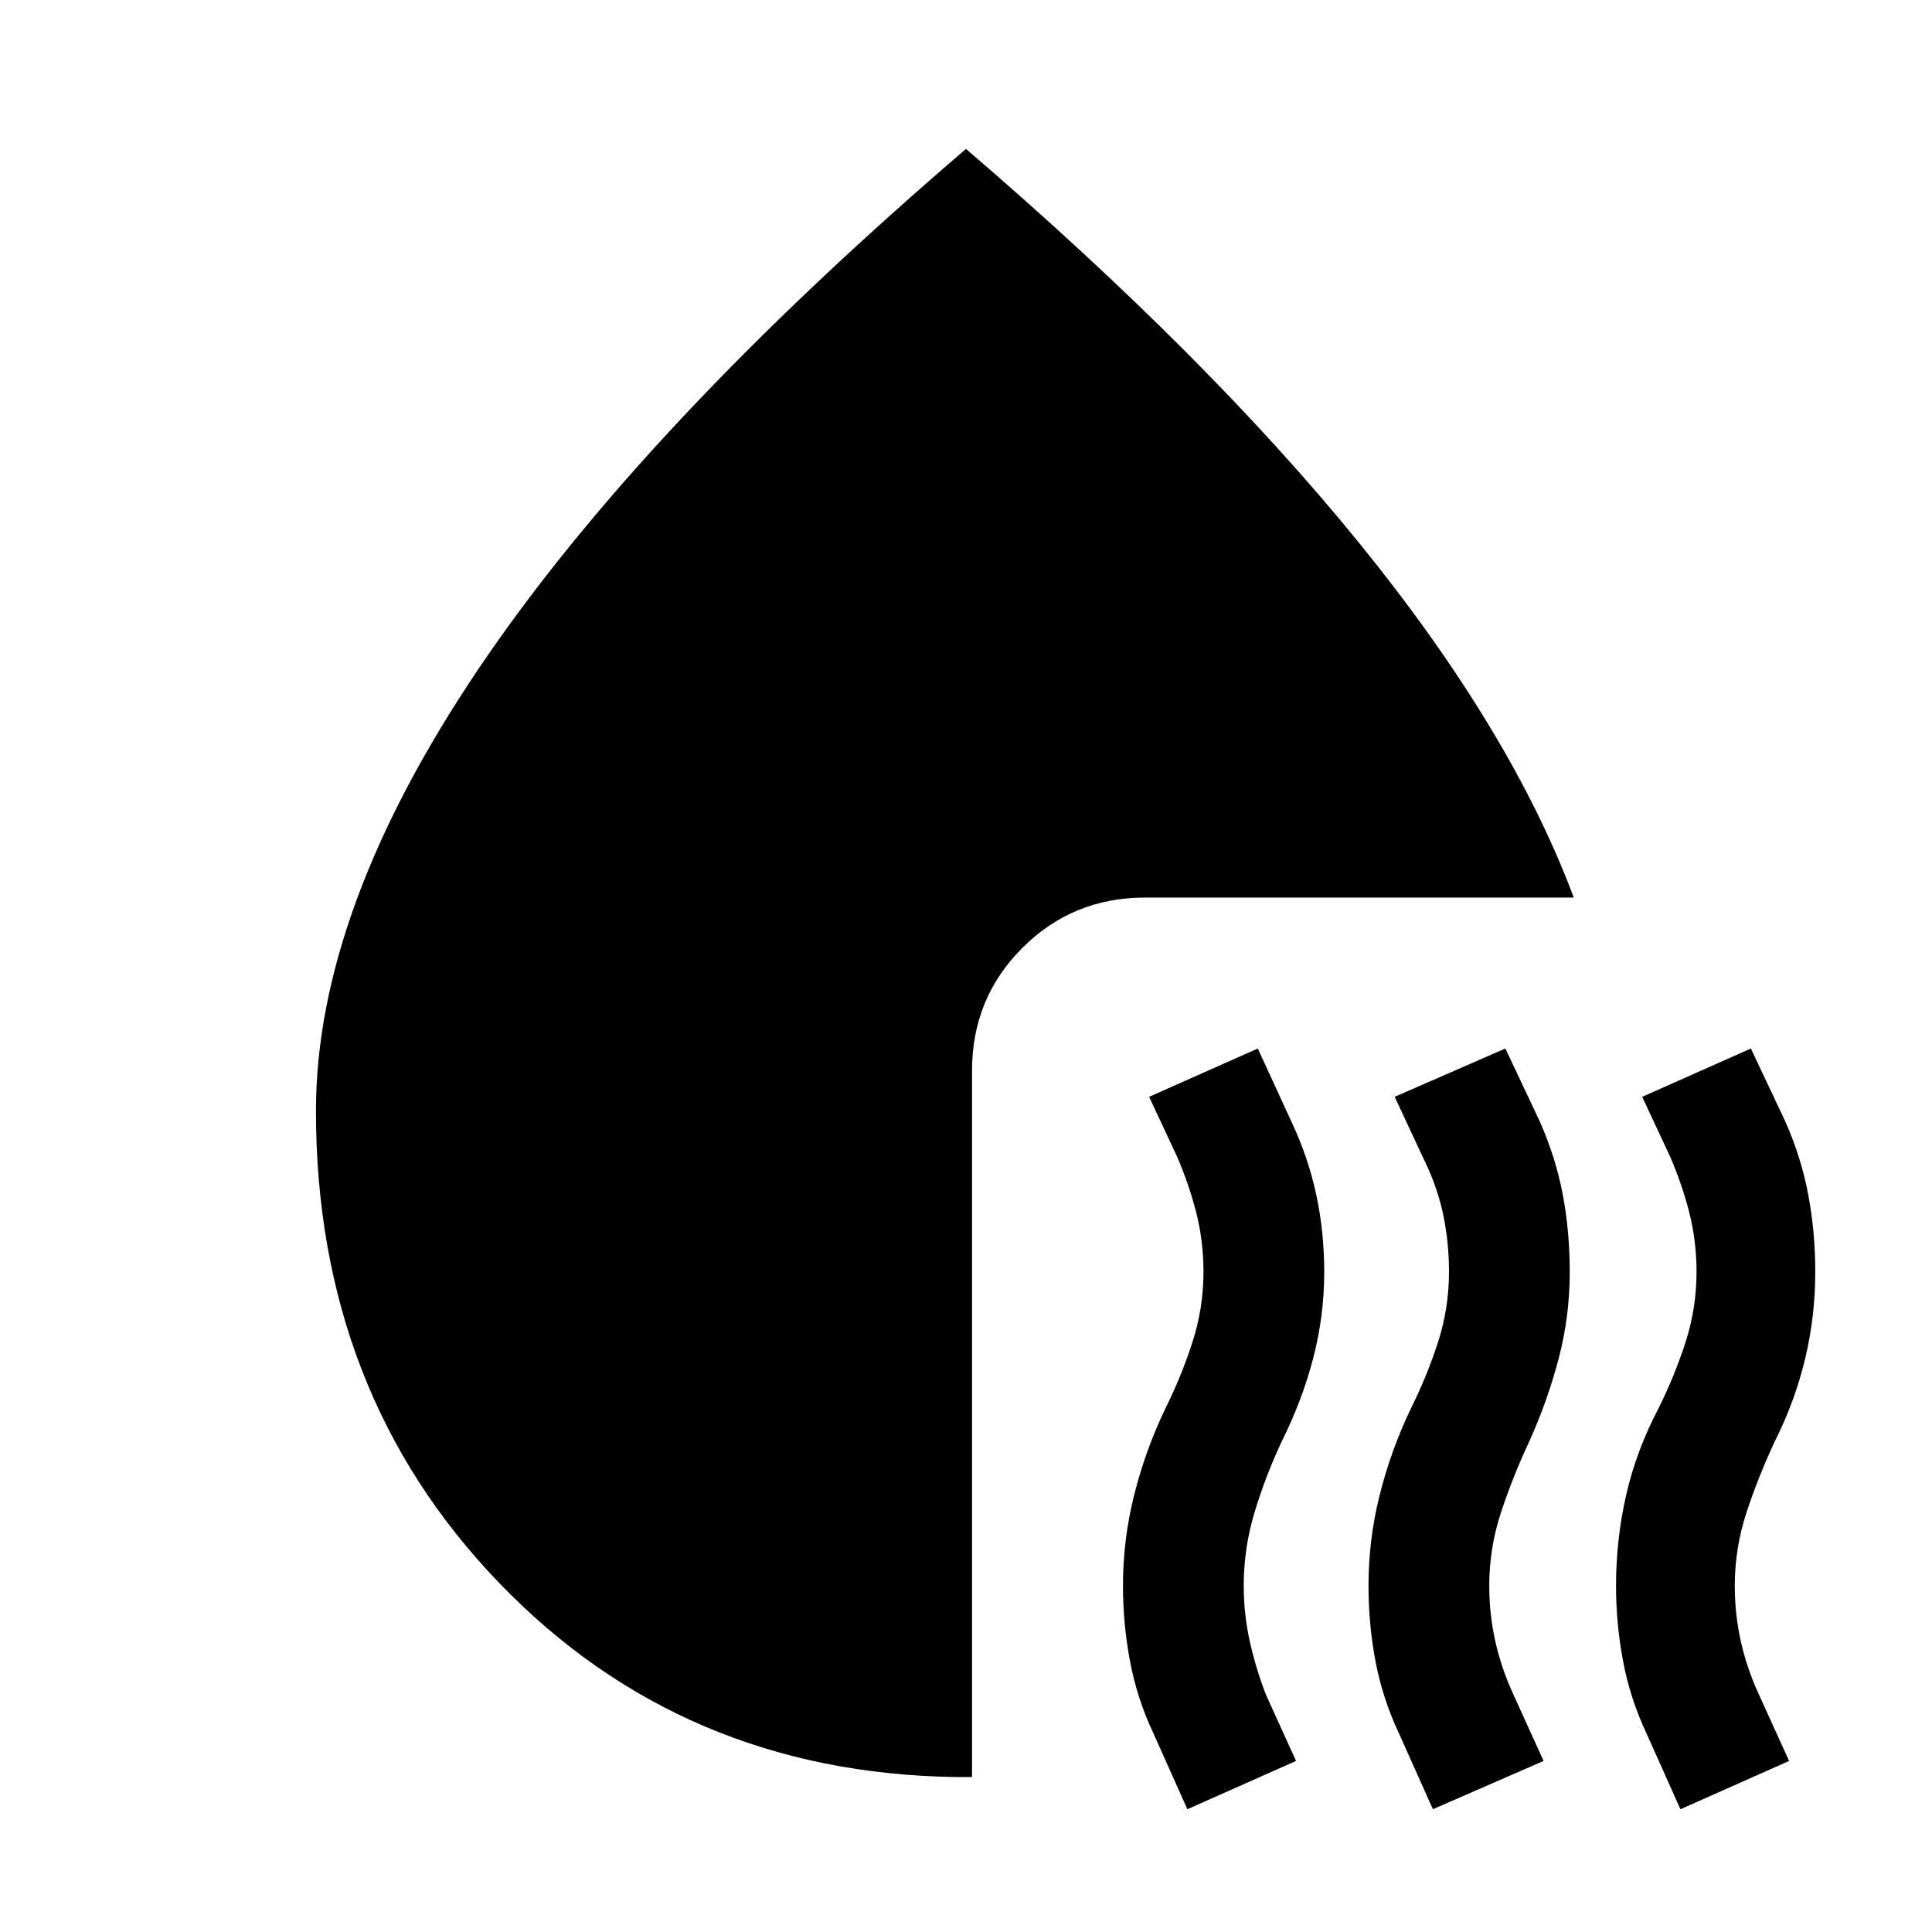 <svg xmlns="http://www.w3.org/2000/svg" height="24" width="24"><path d="m14.75 22.475-.425-.95q-.2-.425-.287-.887-.088-.463-.088-.938 0-.575.138-1.125.137-.55.387-1.075.2-.4.337-.825.138-.425.138-.875 0-.375-.087-.725-.088-.35-.238-.7l-.35-.75 1.35-.6.425.925q.2.425.3.887.1.463.1.963 0 .55-.138 1.075-.137.525-.387 1.025-.2.425-.337.875-.138.45-.138.925 0 .35.075.688.075.337.2.662l.375.825Zm3.05 0-.425-.95q-.2-.425-.288-.887Q17 20.175 17 19.7q0-.575.138-1.125.137-.55.387-1.075.2-.4.338-.825Q18 16.25 18 15.8q0-.375-.075-.725t-.25-.7l-.35-.75 1.375-.6.425.9q.2.45.288.912.087.463.087.963 0 .55-.137 1.075-.138.525-.363 1.025-.2.425-.35.875-.15.45-.15.925 0 .35.075.688.075.337.225.662l.375.825Zm3.075 0-.425-.95q-.2-.425-.287-.887-.088-.463-.088-.938 0-.575.125-1.125t.4-1.075q.2-.4.338-.825.137-.425.137-.875 0-.375-.087-.725-.088-.35-.238-.7l-.35-.75 1.35-.6.425.9q.2.45.287.912.088.463.088.963 0 .55-.125 1.075-.125.525-.375 1.025-.2.425-.35.875-.15.45-.15.925 0 .35.075.688.075.337.225.662l.375.825ZM3.925 13.8q0-2.5 2.025-5.5T12 1.85q3 2.575 4.888 4.9 1.887 2.325 2.662 4.4h-5.325q-.9 0-1.525.625-.625.625-.625 1.525v8.775h-.2q-3.4-.05-5.675-2.412Q3.925 17.3 3.925 13.8Z"/></svg>